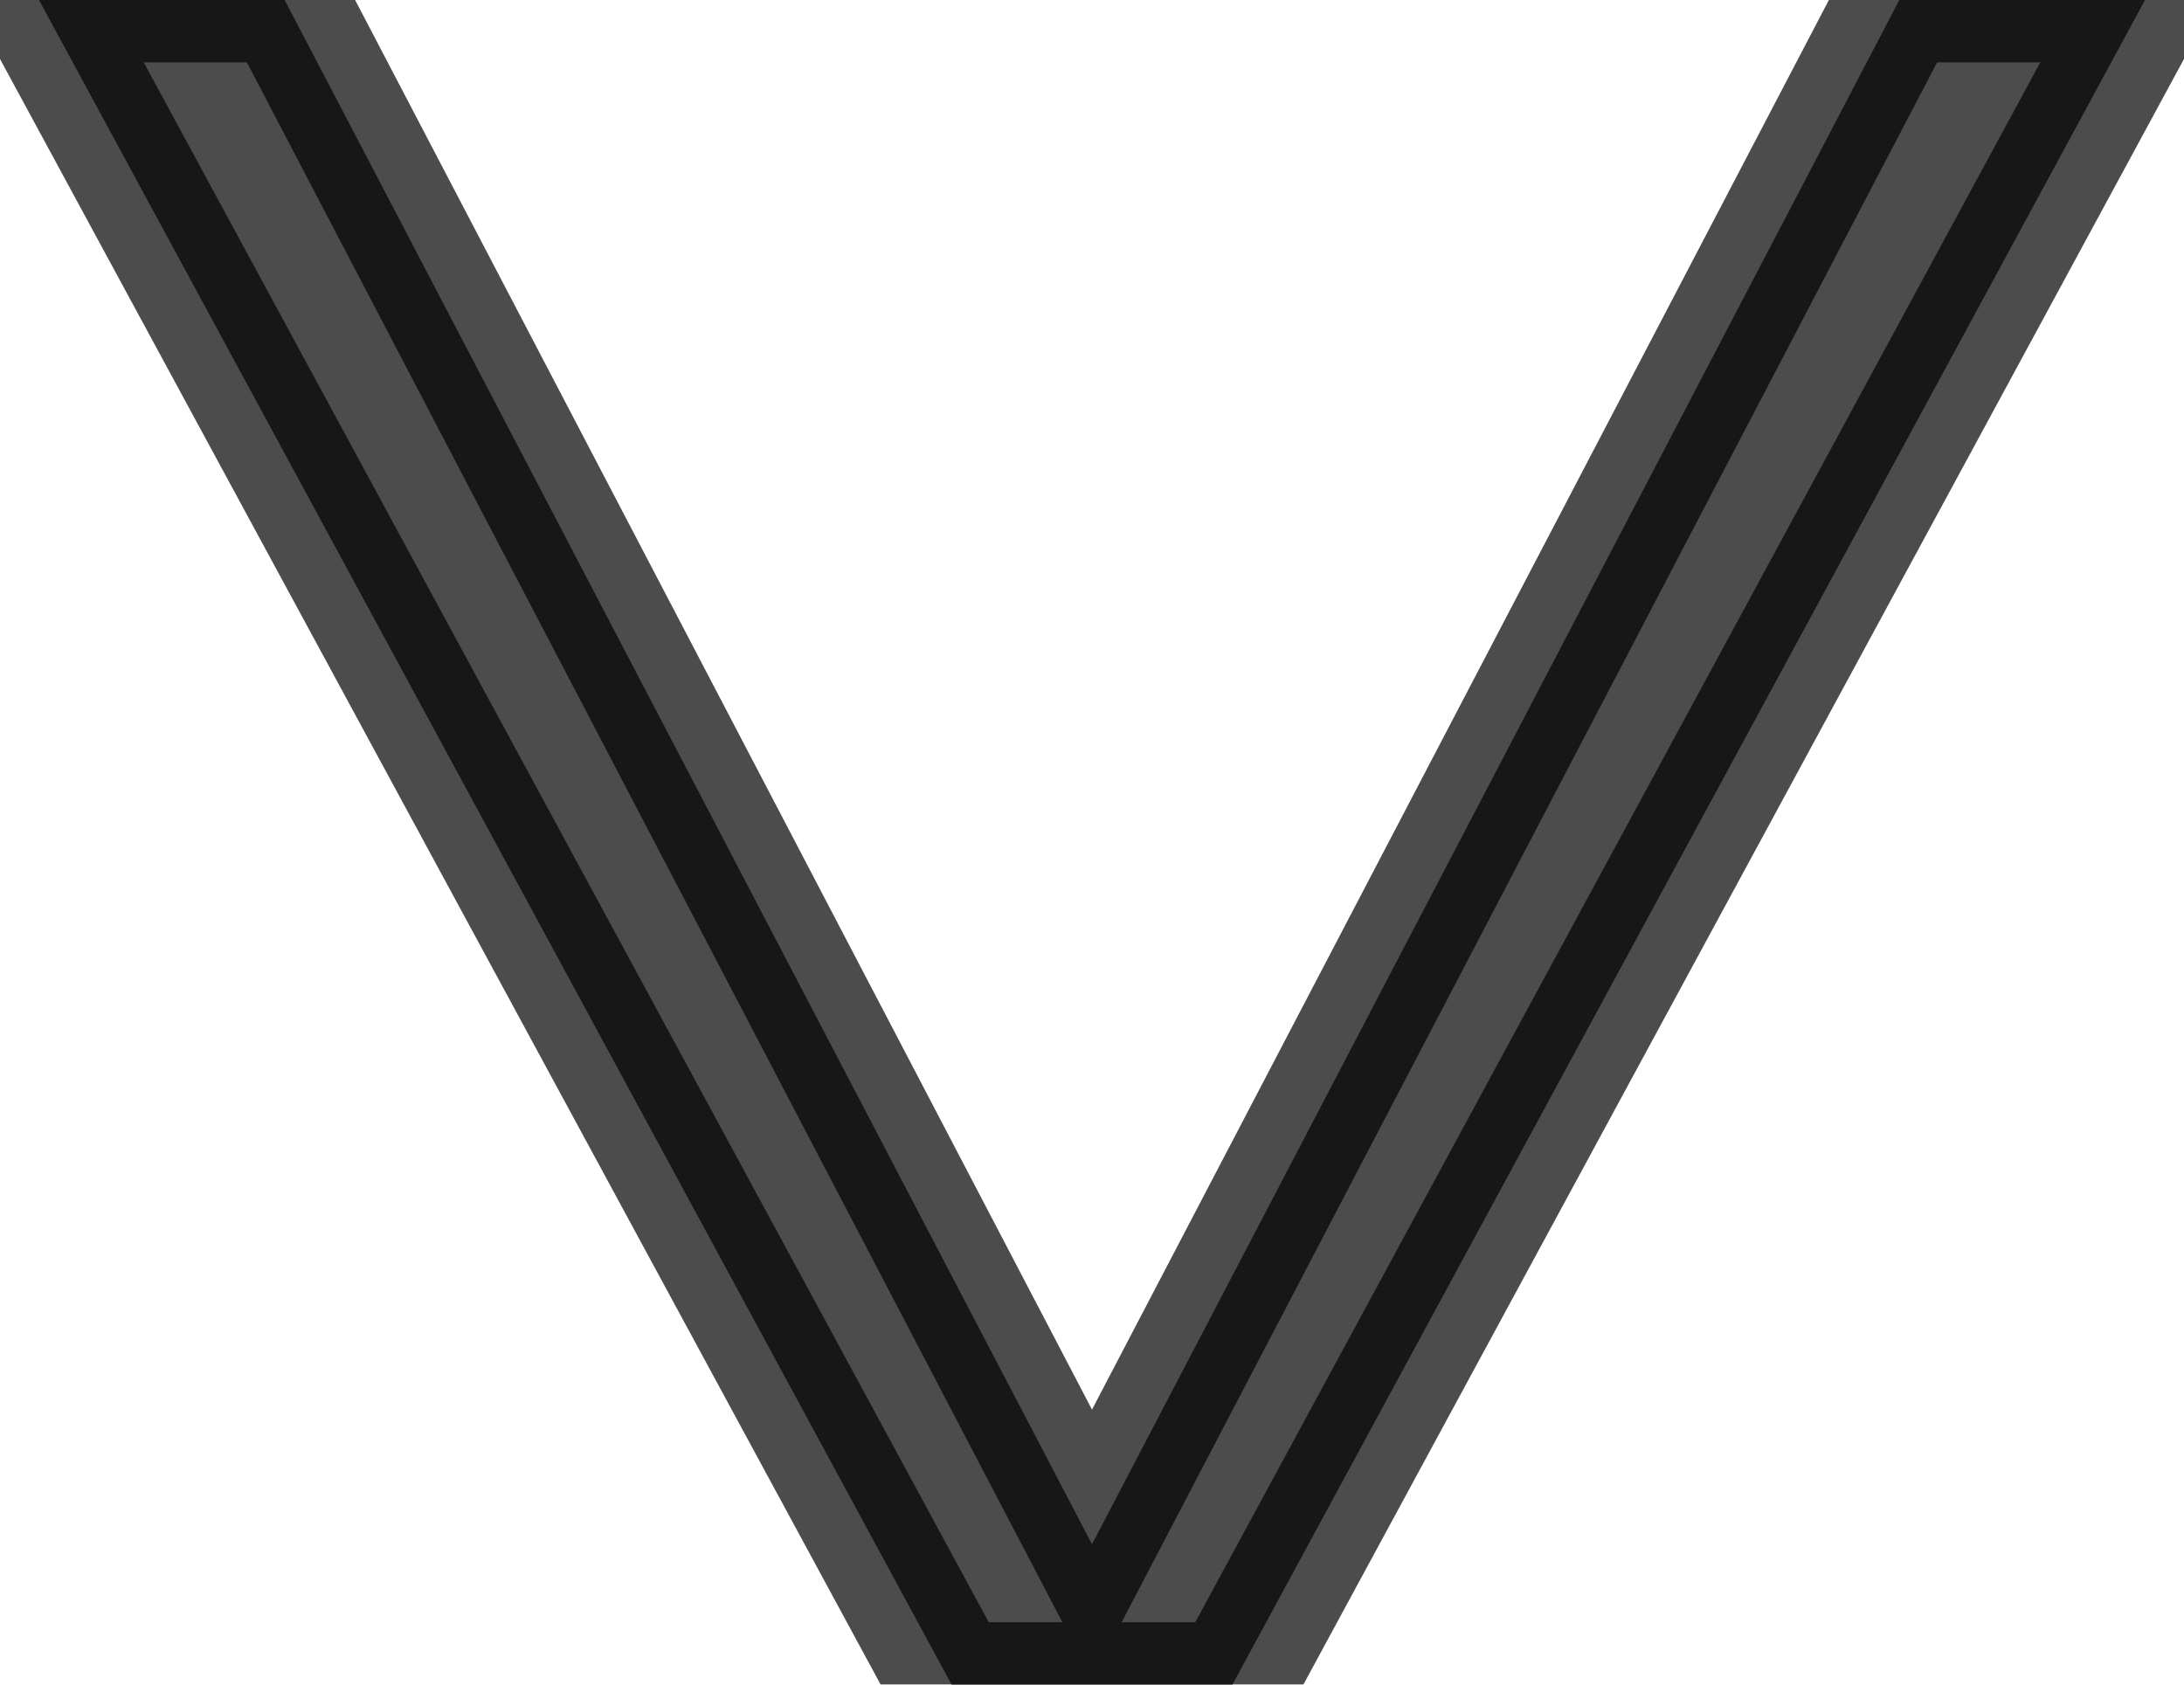 <svg width="35" height="27" viewBox="0 0 35 27" fill="none" xmlns="http://www.w3.org/2000/svg">
<mask id="path-1-outside-1_170_50" maskUnits="userSpaceOnUse" x="-2" y="-1" width="39" height="29" fill="black">
<rect fill="white" x="-2" y="-1" width="39" height="29"/>
<path d="M30.438 0H34.375L19.75 27H15.25L0.625 0H4.562L17.5 24.75L30.438 0Z"/>
</mask>
<path d="M30.438 0H34.375L19.75 27H15.25L0.625 0H4.562L17.5 24.75L30.438 0Z" fill="black" fill-opacity="0.7"/>
<path d="M30.438 0V-1H29.832L29.551 -0.463L30.438 0ZM34.375 0L35.254 0.476L36.054 -1H34.375V0ZM19.75 27V28H20.346L20.629 27.476L19.75 27ZM15.25 27L14.371 27.476L14.654 28H15.25V27ZM0.625 0V-1H-1.054L-0.254 0.476L0.625 0ZM4.562 0L5.449 -0.463L5.168 -1H4.562V0ZM17.5 24.75L16.614 25.213L17.5 26.909L18.386 25.213L17.5 24.75ZM30.438 1H34.375V-1H30.438V1ZM33.496 -0.476L18.871 26.524L20.629 27.476L35.254 0.476L33.496 -0.476ZM19.75 26H15.25V28H19.75V26ZM16.129 26.524L1.504 -0.476L-0.254 0.476L14.371 27.476L16.129 26.524ZM0.625 1H4.562V-1H0.625V1ZM3.676 0.463L16.614 25.213L18.386 24.287L5.449 -0.463L3.676 0.463ZM18.386 25.213L31.324 0.463L29.551 -0.463L16.614 24.287L18.386 25.213Z" fill="black" fill-opacity="0.7" mask="url(#path-1-outside-1_170_50)"/>
</svg>

